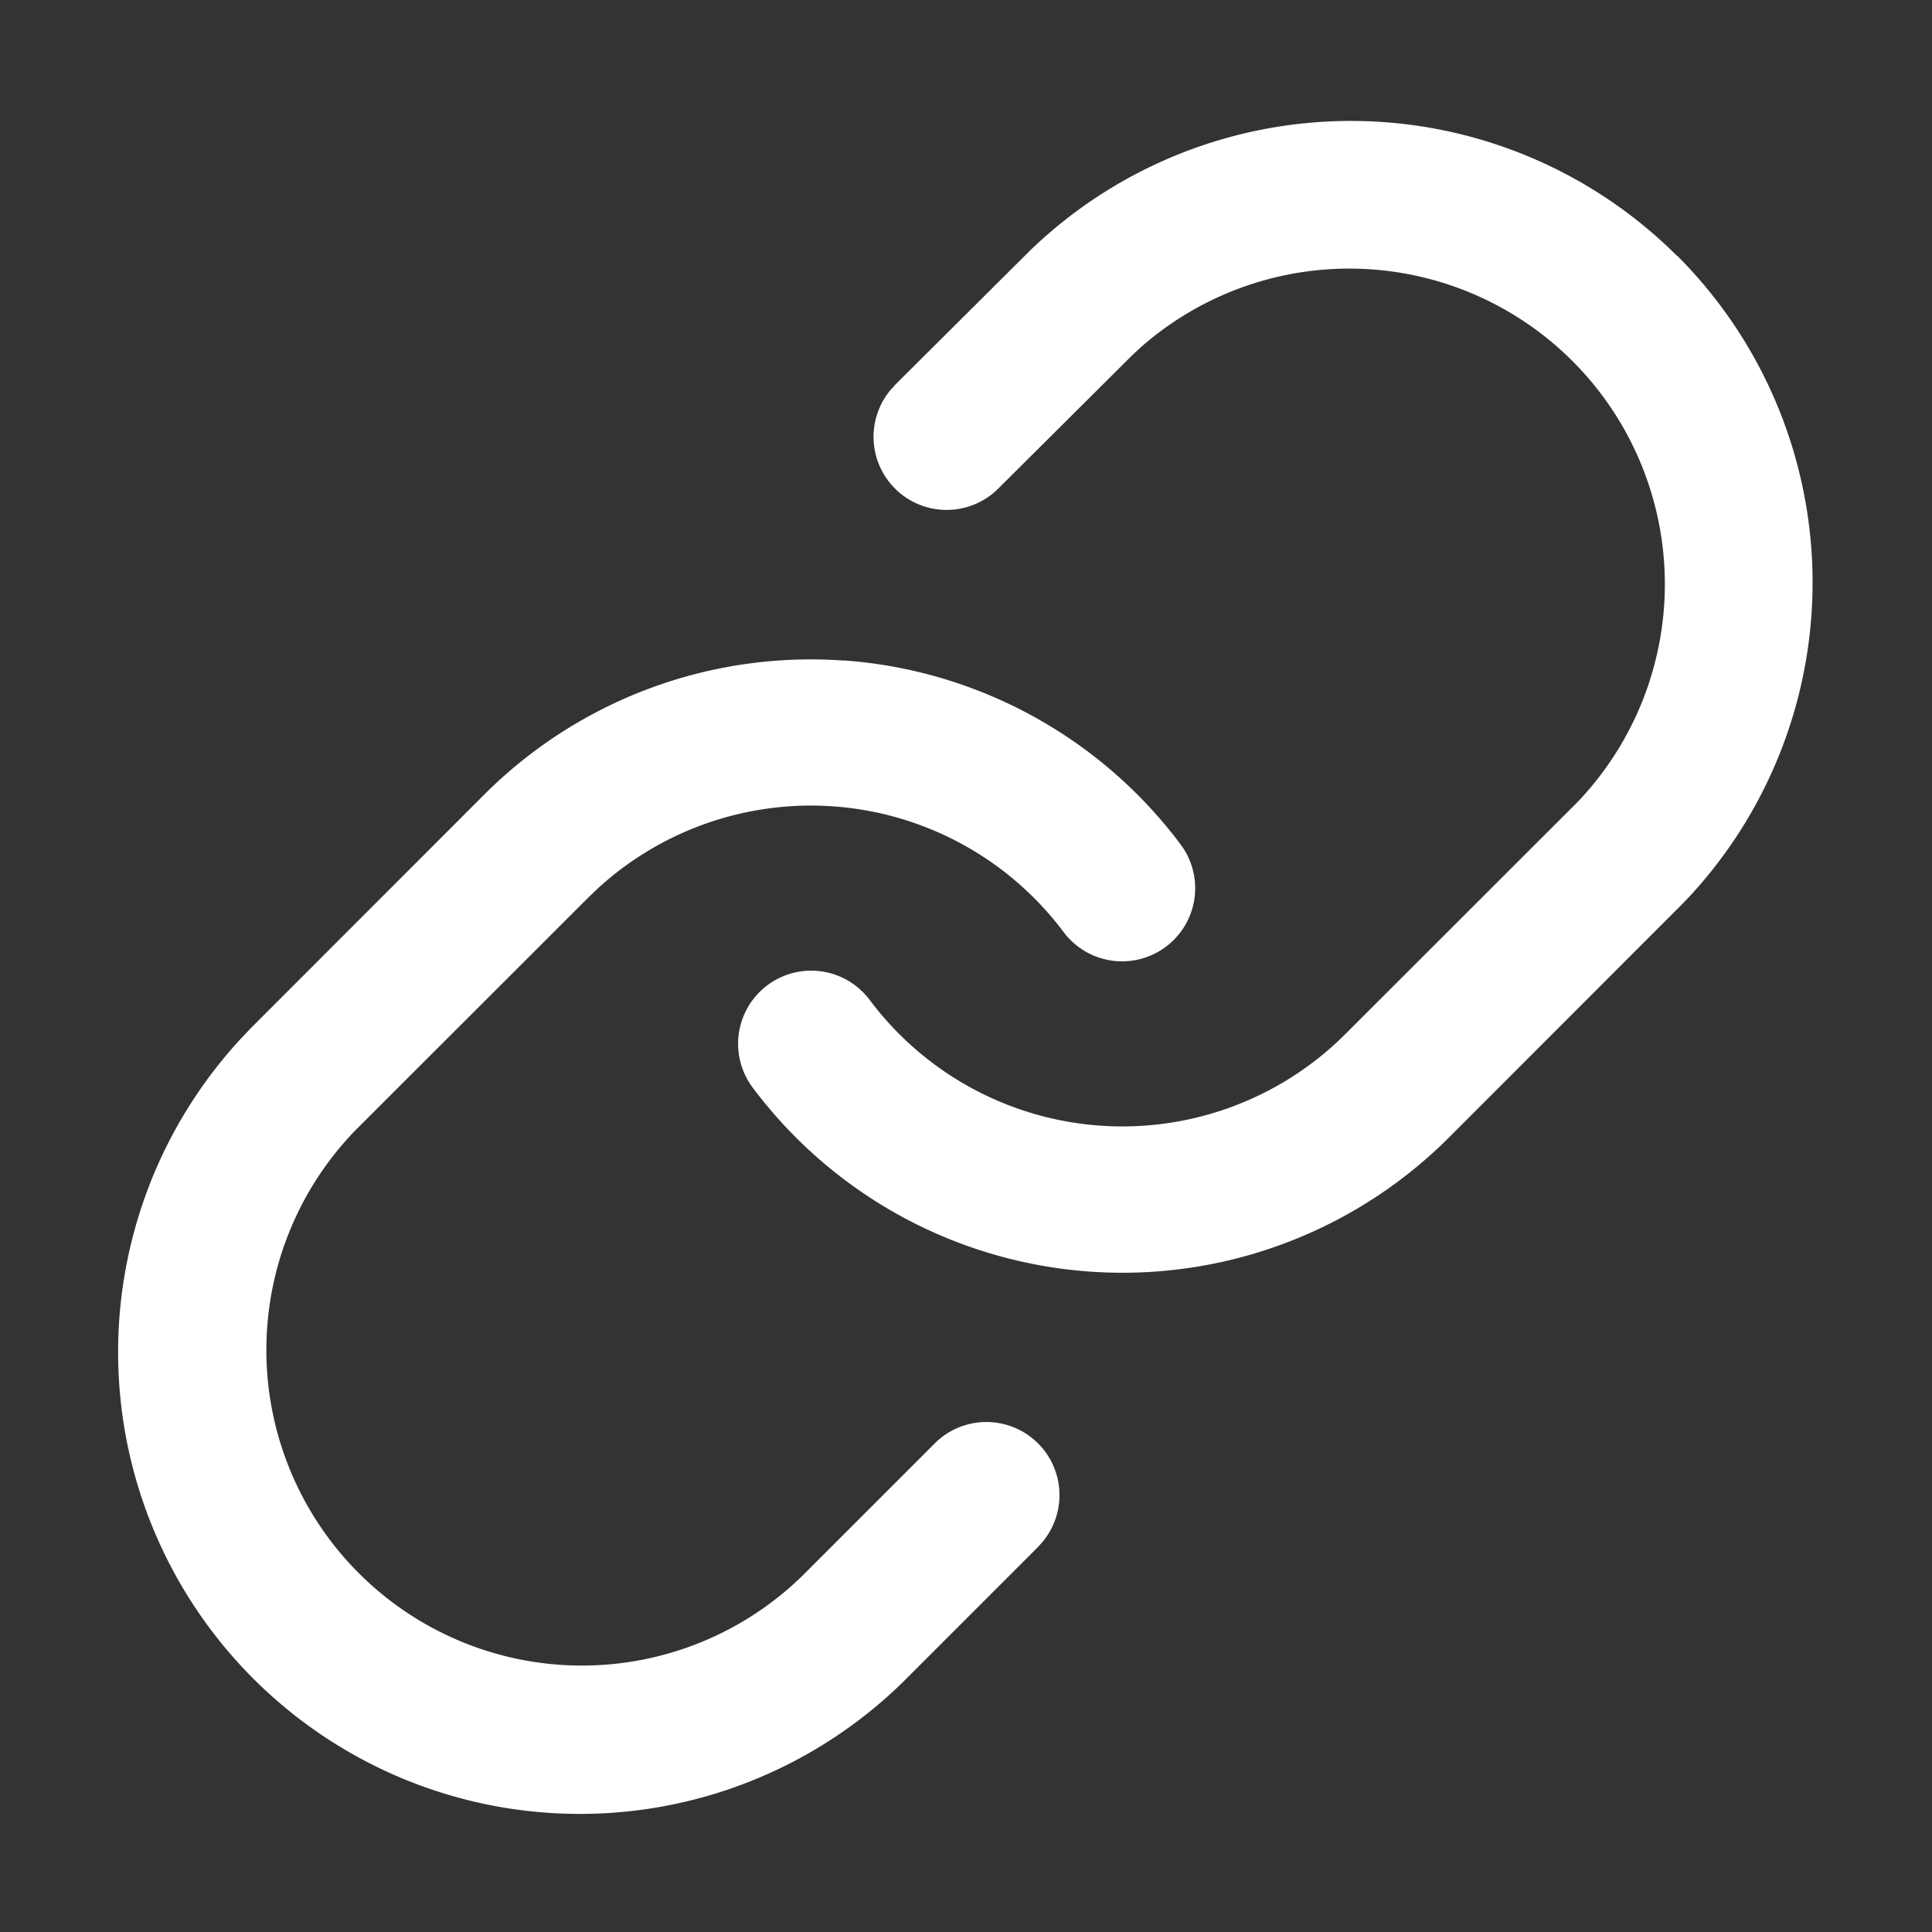 <svg width="12" height="12" xmlns="http://www.w3.org/2000/svg"><rect width="100%" height="100%" fill="#333333" stroke="none"/><g fill="none" fill-rule="evenodd"><path d="M-1-1h14v14H-1z"/><path d="M5.242 4.102c.83.06 1.593.477 2.091 1.143a.454.454 0 1 1-.727.544 1.96 1.96 0 0 0-2.897-.267l-.058.056L2.208 7.02A1.96 1.96 0 0 0 4.92 9.847l.054-.05.826-.826a.454.454 0 0 1 .672.61l-.03.033-.83.83A2.868 2.868 0 0 1 1.5 6.447l.059-.062 1.448-1.449a2.868 2.868 0 0 1 2.234-.833Zm5.177-2.512a2.87 2.87 0 0 1 .088 3.964l-.059.062L9 7.065a2.868 2.868 0 0 1-4.325-.31.454.454 0 1 1 .727-.544 1.96 1.96 0 0 0 2.897.267l.058-.056L9.8 4.98a1.96 1.96 0 0 0-2.712-2.825l-.054.05-.83.826a.454.454 0 0 1-.67-.612l.03-.033.834-.83a2.868 2.868 0 0 1 4.02.035Z" fill="#FFF"/></g></svg>